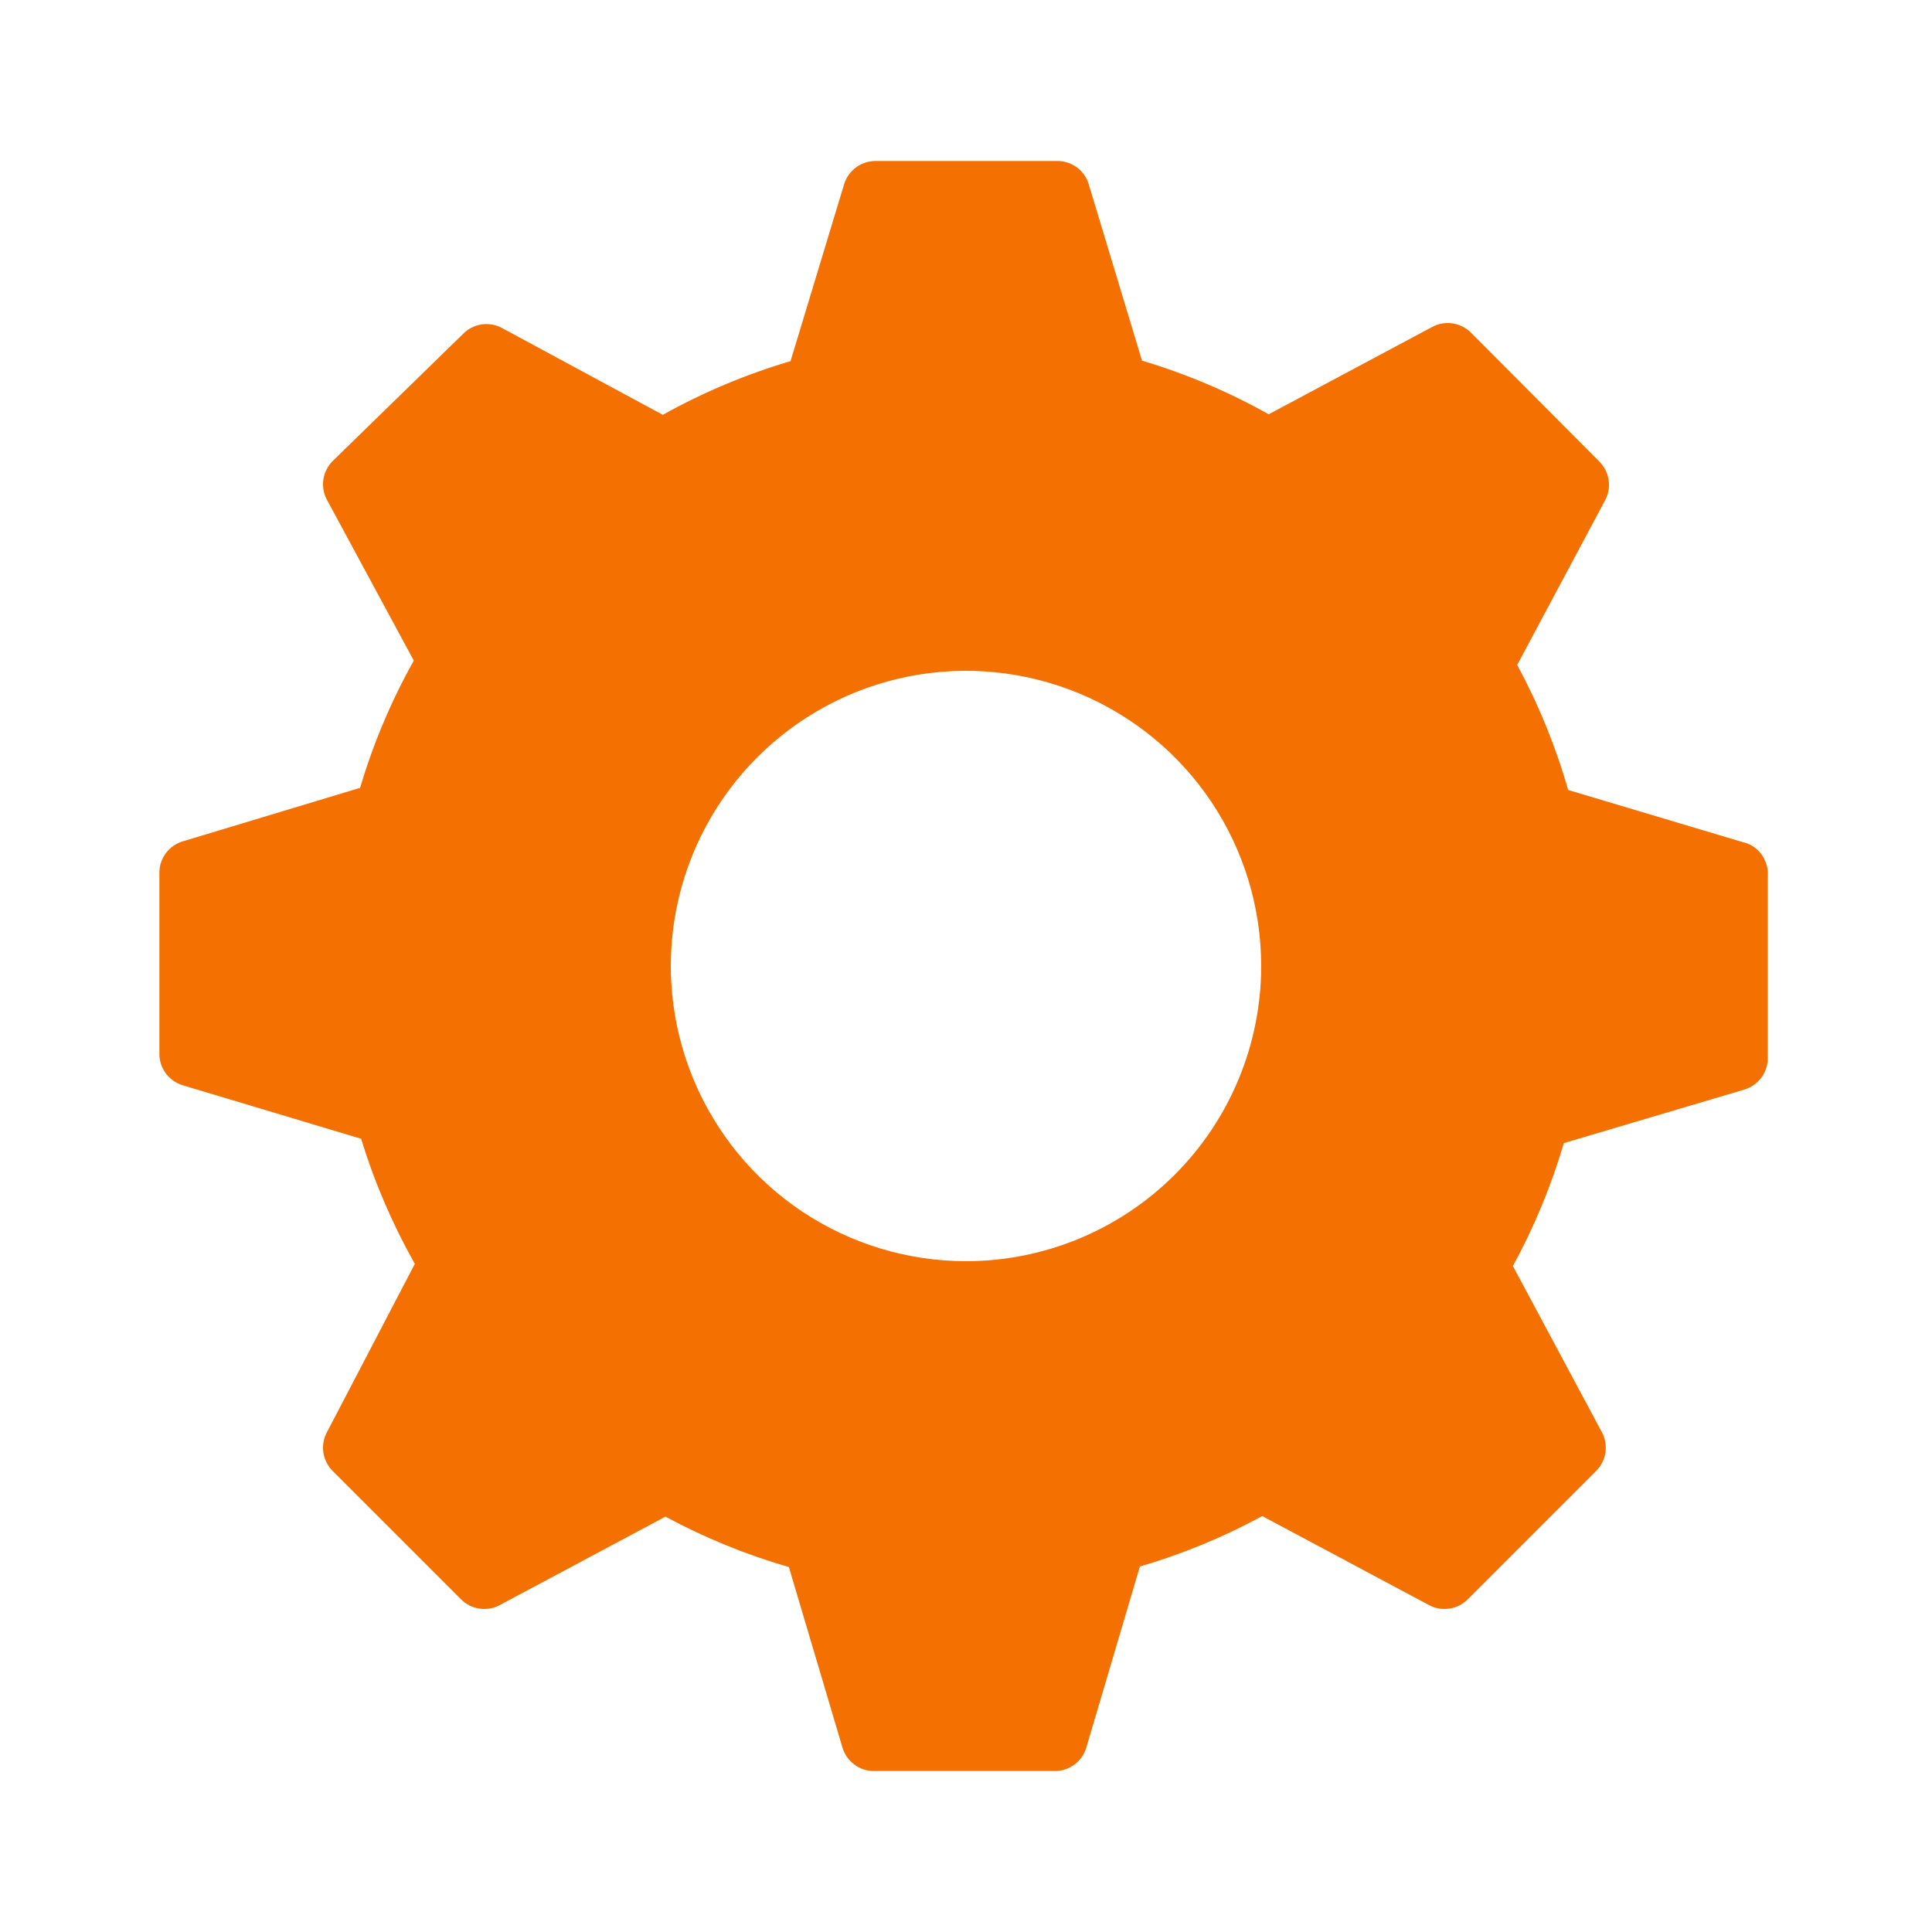 <svg width="28" height="28" viewBox="0 0 28 28" fill="none" xmlns="http://www.w3.org/2000/svg">
<path d="M25.332 12.227L22.727 11.449C22.547 10.82 22.299 10.212 21.988 9.637L23.263 7.249C23.311 7.159 23.329 7.056 23.313 6.955C23.298 6.854 23.25 6.761 23.178 6.689L21.319 4.822C21.247 4.75 21.154 4.702 21.053 4.687C20.952 4.671 20.849 4.689 20.759 4.737L18.387 6.004C17.805 5.678 17.19 5.417 16.551 5.227L15.773 2.652C15.74 2.557 15.678 2.475 15.596 2.418C15.513 2.361 15.415 2.331 15.314 2.333H12.686C12.585 2.334 12.486 2.366 12.405 2.427C12.324 2.487 12.264 2.571 12.234 2.668L11.457 5.234C10.813 5.424 10.192 5.685 9.606 6.012L7.272 4.752C7.182 4.704 7.079 4.687 6.978 4.702C6.877 4.718 6.784 4.765 6.712 4.838L4.822 6.681C4.75 6.753 4.702 6.846 4.687 6.947C4.671 7.048 4.689 7.151 4.737 7.241L5.997 9.574C5.67 10.158 5.409 10.776 5.219 11.418L2.644 12.195C2.548 12.225 2.463 12.285 2.403 12.366C2.343 12.447 2.31 12.546 2.31 12.647V15.275C2.31 15.377 2.343 15.475 2.403 15.556C2.463 15.637 2.548 15.697 2.644 15.727L5.234 16.504C5.427 17.135 5.688 17.743 6.012 18.317L4.737 20.759C4.689 20.849 4.671 20.952 4.687 21.053C4.702 21.154 4.75 21.247 4.822 21.319L6.681 23.178C6.753 23.25 6.846 23.298 6.947 23.313C7.048 23.329 7.151 23.311 7.241 23.263L9.644 21.98C10.213 22.287 10.813 22.532 11.433 22.711L12.211 25.332C12.241 25.429 12.301 25.513 12.382 25.573C12.463 25.634 12.561 25.666 12.662 25.667H15.291C15.392 25.666 15.49 25.634 15.572 25.573C15.653 25.513 15.712 25.429 15.742 25.332L16.52 22.703C17.135 22.523 17.73 22.278 18.293 21.972L20.712 23.263C20.802 23.311 20.905 23.329 21.006 23.313C21.107 23.298 21.201 23.25 21.272 23.178L23.131 21.319C23.204 21.247 23.251 21.154 23.267 21.053C23.282 20.952 23.265 20.849 23.217 20.759L21.926 18.348C22.235 17.782 22.482 17.185 22.664 16.567L25.286 15.789C25.382 15.759 25.466 15.699 25.527 15.618C25.587 15.537 25.619 15.439 25.62 15.338V12.685C25.625 12.589 25.599 12.493 25.548 12.411C25.497 12.329 25.421 12.265 25.332 12.227ZM14 18.278C13.154 18.278 12.327 18.027 11.623 17.557C10.92 17.087 10.372 16.419 10.048 15.637C9.724 14.855 9.639 13.995 9.804 13.165C9.969 12.336 10.377 11.573 10.975 10.975C11.573 10.377 12.336 9.969 13.165 9.804C13.995 9.639 14.855 9.724 15.637 10.048C16.419 10.372 17.087 10.92 17.557 11.623C18.027 12.327 18.278 13.154 18.278 14C18.278 15.134 17.827 16.223 17.025 17.025C16.223 17.827 15.134 18.278 14 18.278Z" fill="#F47000"/>
</svg>
